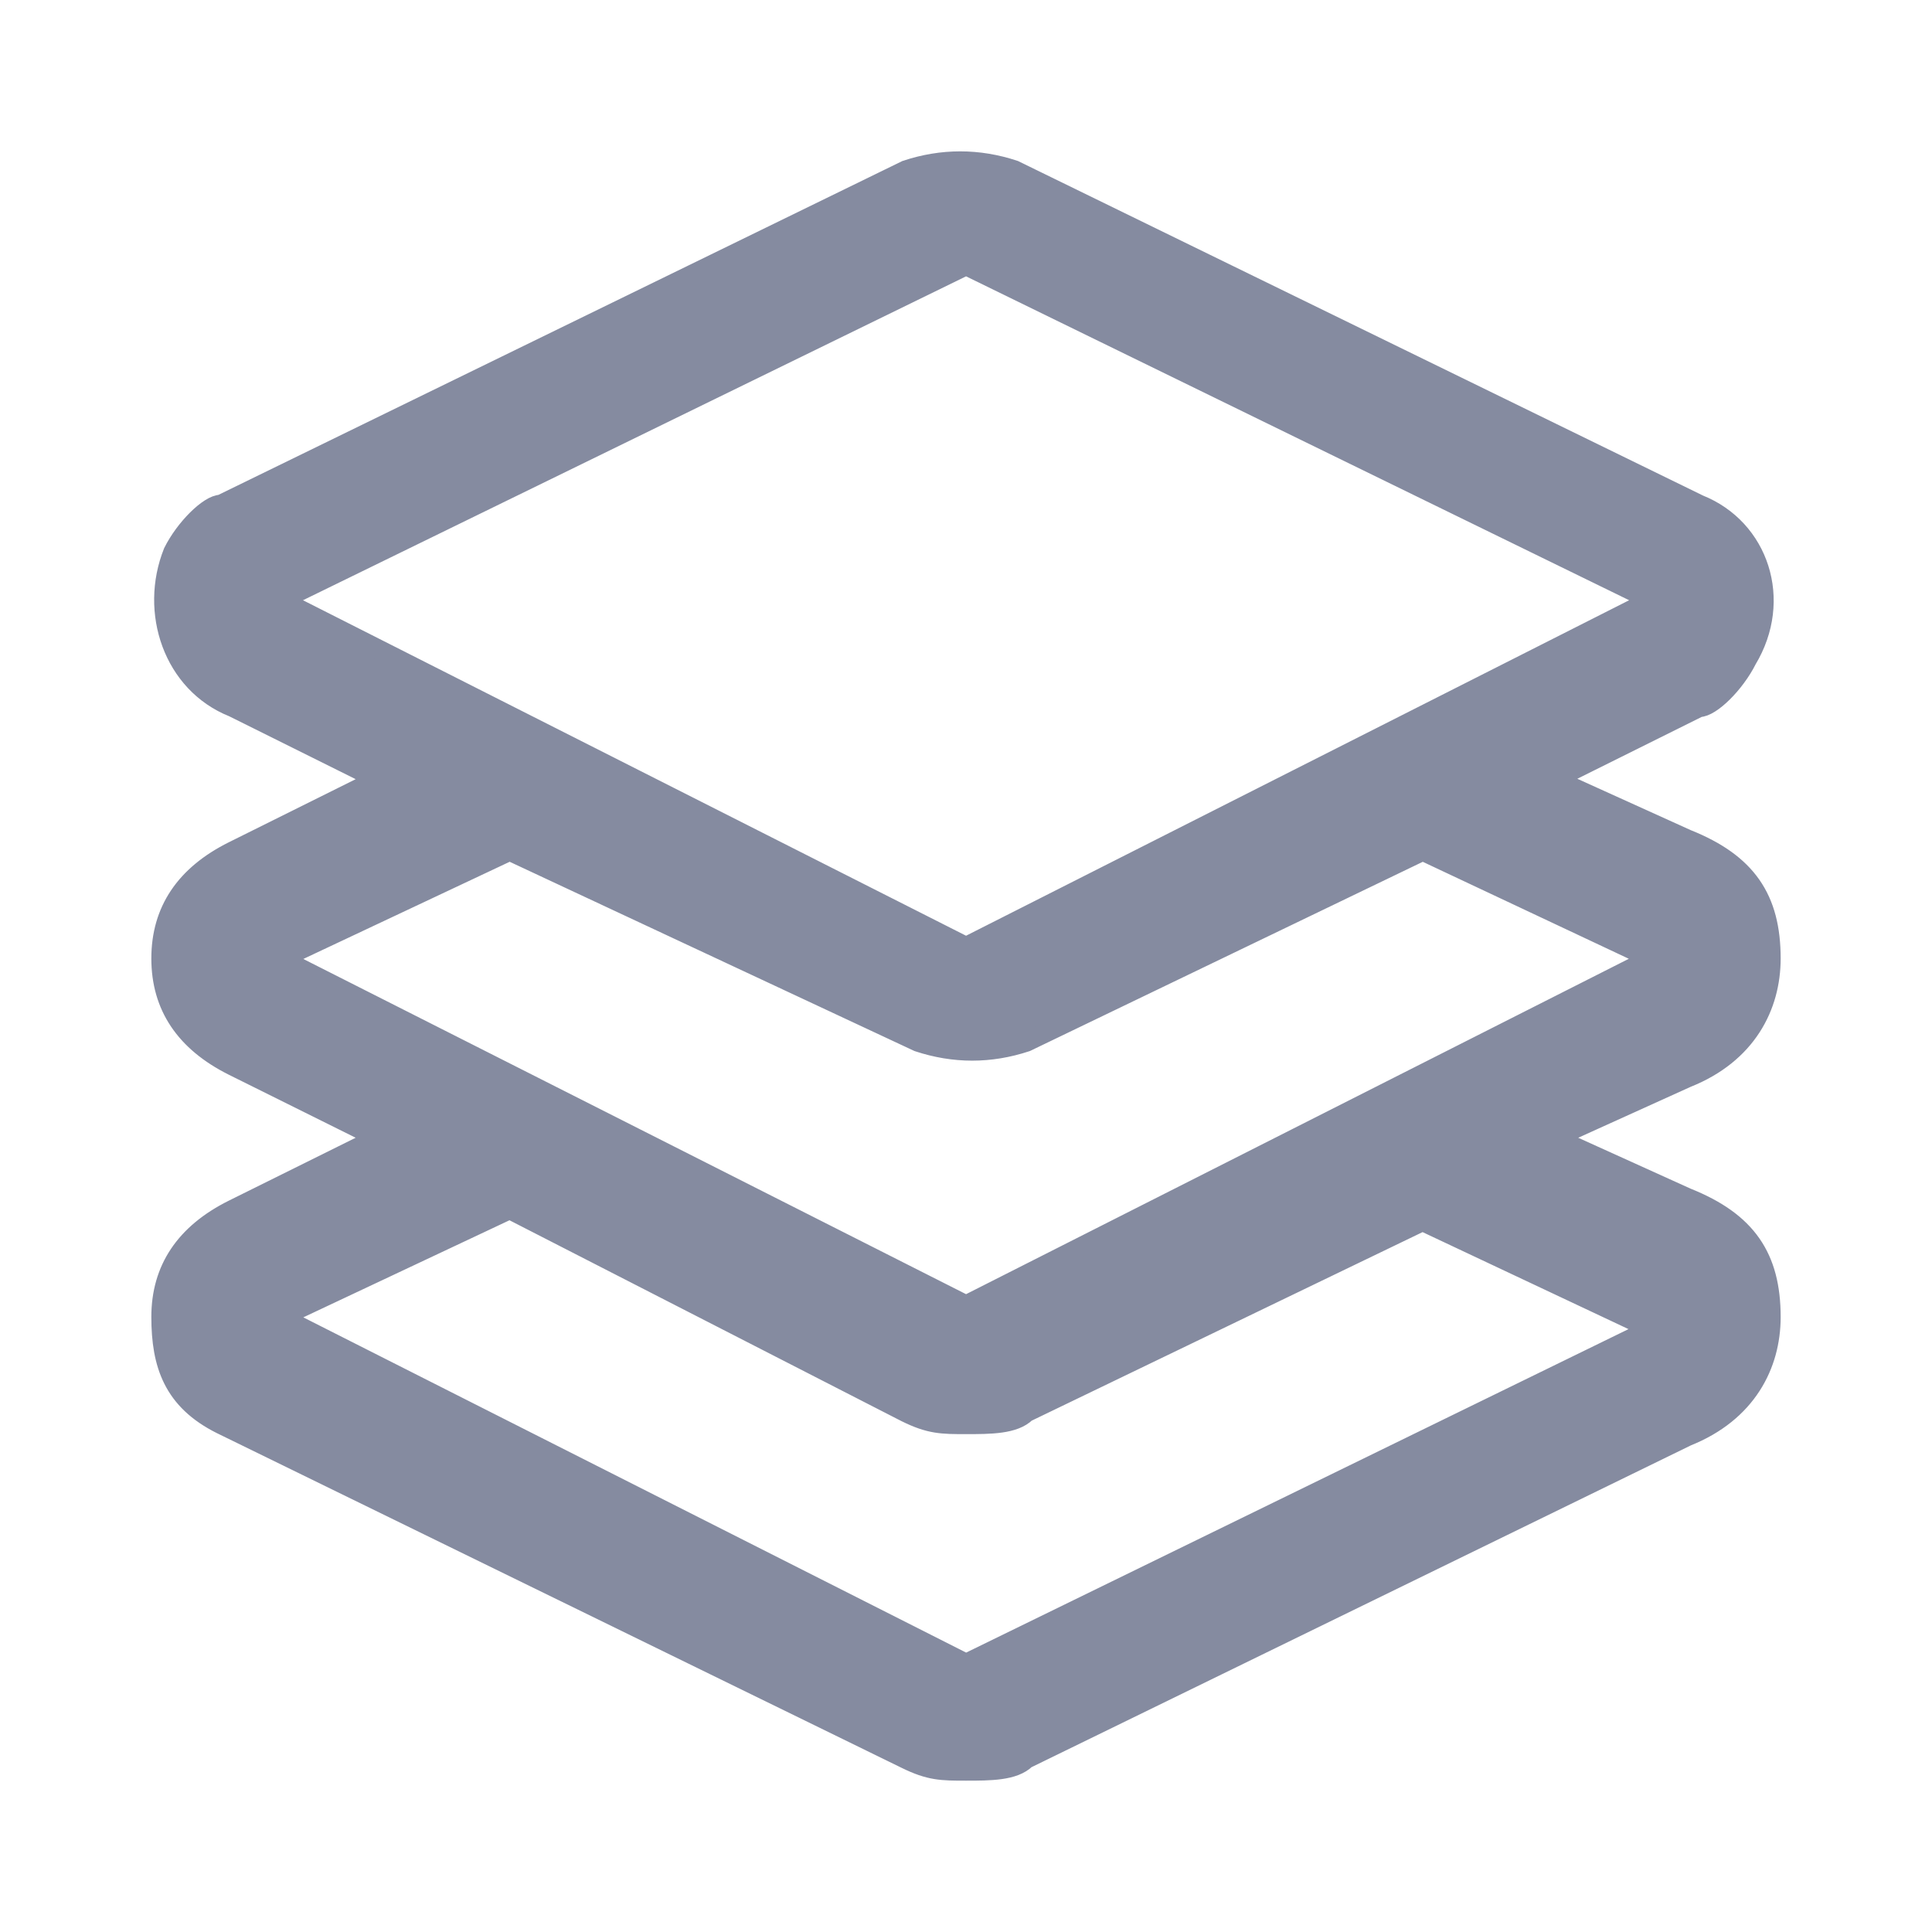 <svg width="30" height="30" viewBox="0 0 30 30" fill="none" xmlns="http://www.w3.org/2000/svg">
<path d="M4.368 9.318L15.001 14.698L25.634 9.318L15.001 4.124L4.368 9.318ZM5.86 17.667L3.62 16.554C2.874 16.181 2.5 15.625 2.5 14.883C2.5 14.142 2.874 13.585 3.62 13.213L5.86 12.099L3.62 10.985C2.686 10.613 2.314 9.502 2.686 8.573C2.871 8.201 3.246 7.832 3.431 7.832L14.07 2.639C14.63 2.454 15.19 2.454 15.75 2.639L26.383 7.832C27.314 8.204 27.689 9.315 27.129 10.244C26.943 10.616 26.569 10.985 26.383 10.985L24.143 12.099L26.194 13.028C27.126 13.4 27.5 13.954 27.5 14.883C27.5 15.625 27.126 16.366 26.194 16.738L24.143 17.667L26.194 18.596C27.126 18.968 27.5 19.523 27.5 20.451C27.5 21.193 27.126 21.934 26.194 22.307L15.933 27.315C15.747 27.5 15.373 27.5 14.999 27.5C14.624 27.5 14.439 27.5 14.064 27.315L3.434 22.119C2.689 21.747 2.5 21.19 2.5 20.449C2.5 19.707 2.874 19.15 3.62 18.778L5.86 17.667ZM7.914 18.781L4.368 20.451L15.001 25.829L25.634 20.636L22.089 18.966L15.936 21.934C15.75 22.119 15.376 22.119 15.001 22.119C14.627 22.119 14.441 22.119 14.067 21.934L7.914 18.781ZM22.092 13.216L15.936 16.181C15.376 16.366 14.816 16.366 14.256 16.181L7.914 13.216L4.368 14.886L15.001 20.264L25.634 14.883L22.092 13.216Z" fill="#858BA0" stroke="#858BA0" stroke-width="0.3"/>
</svg>
